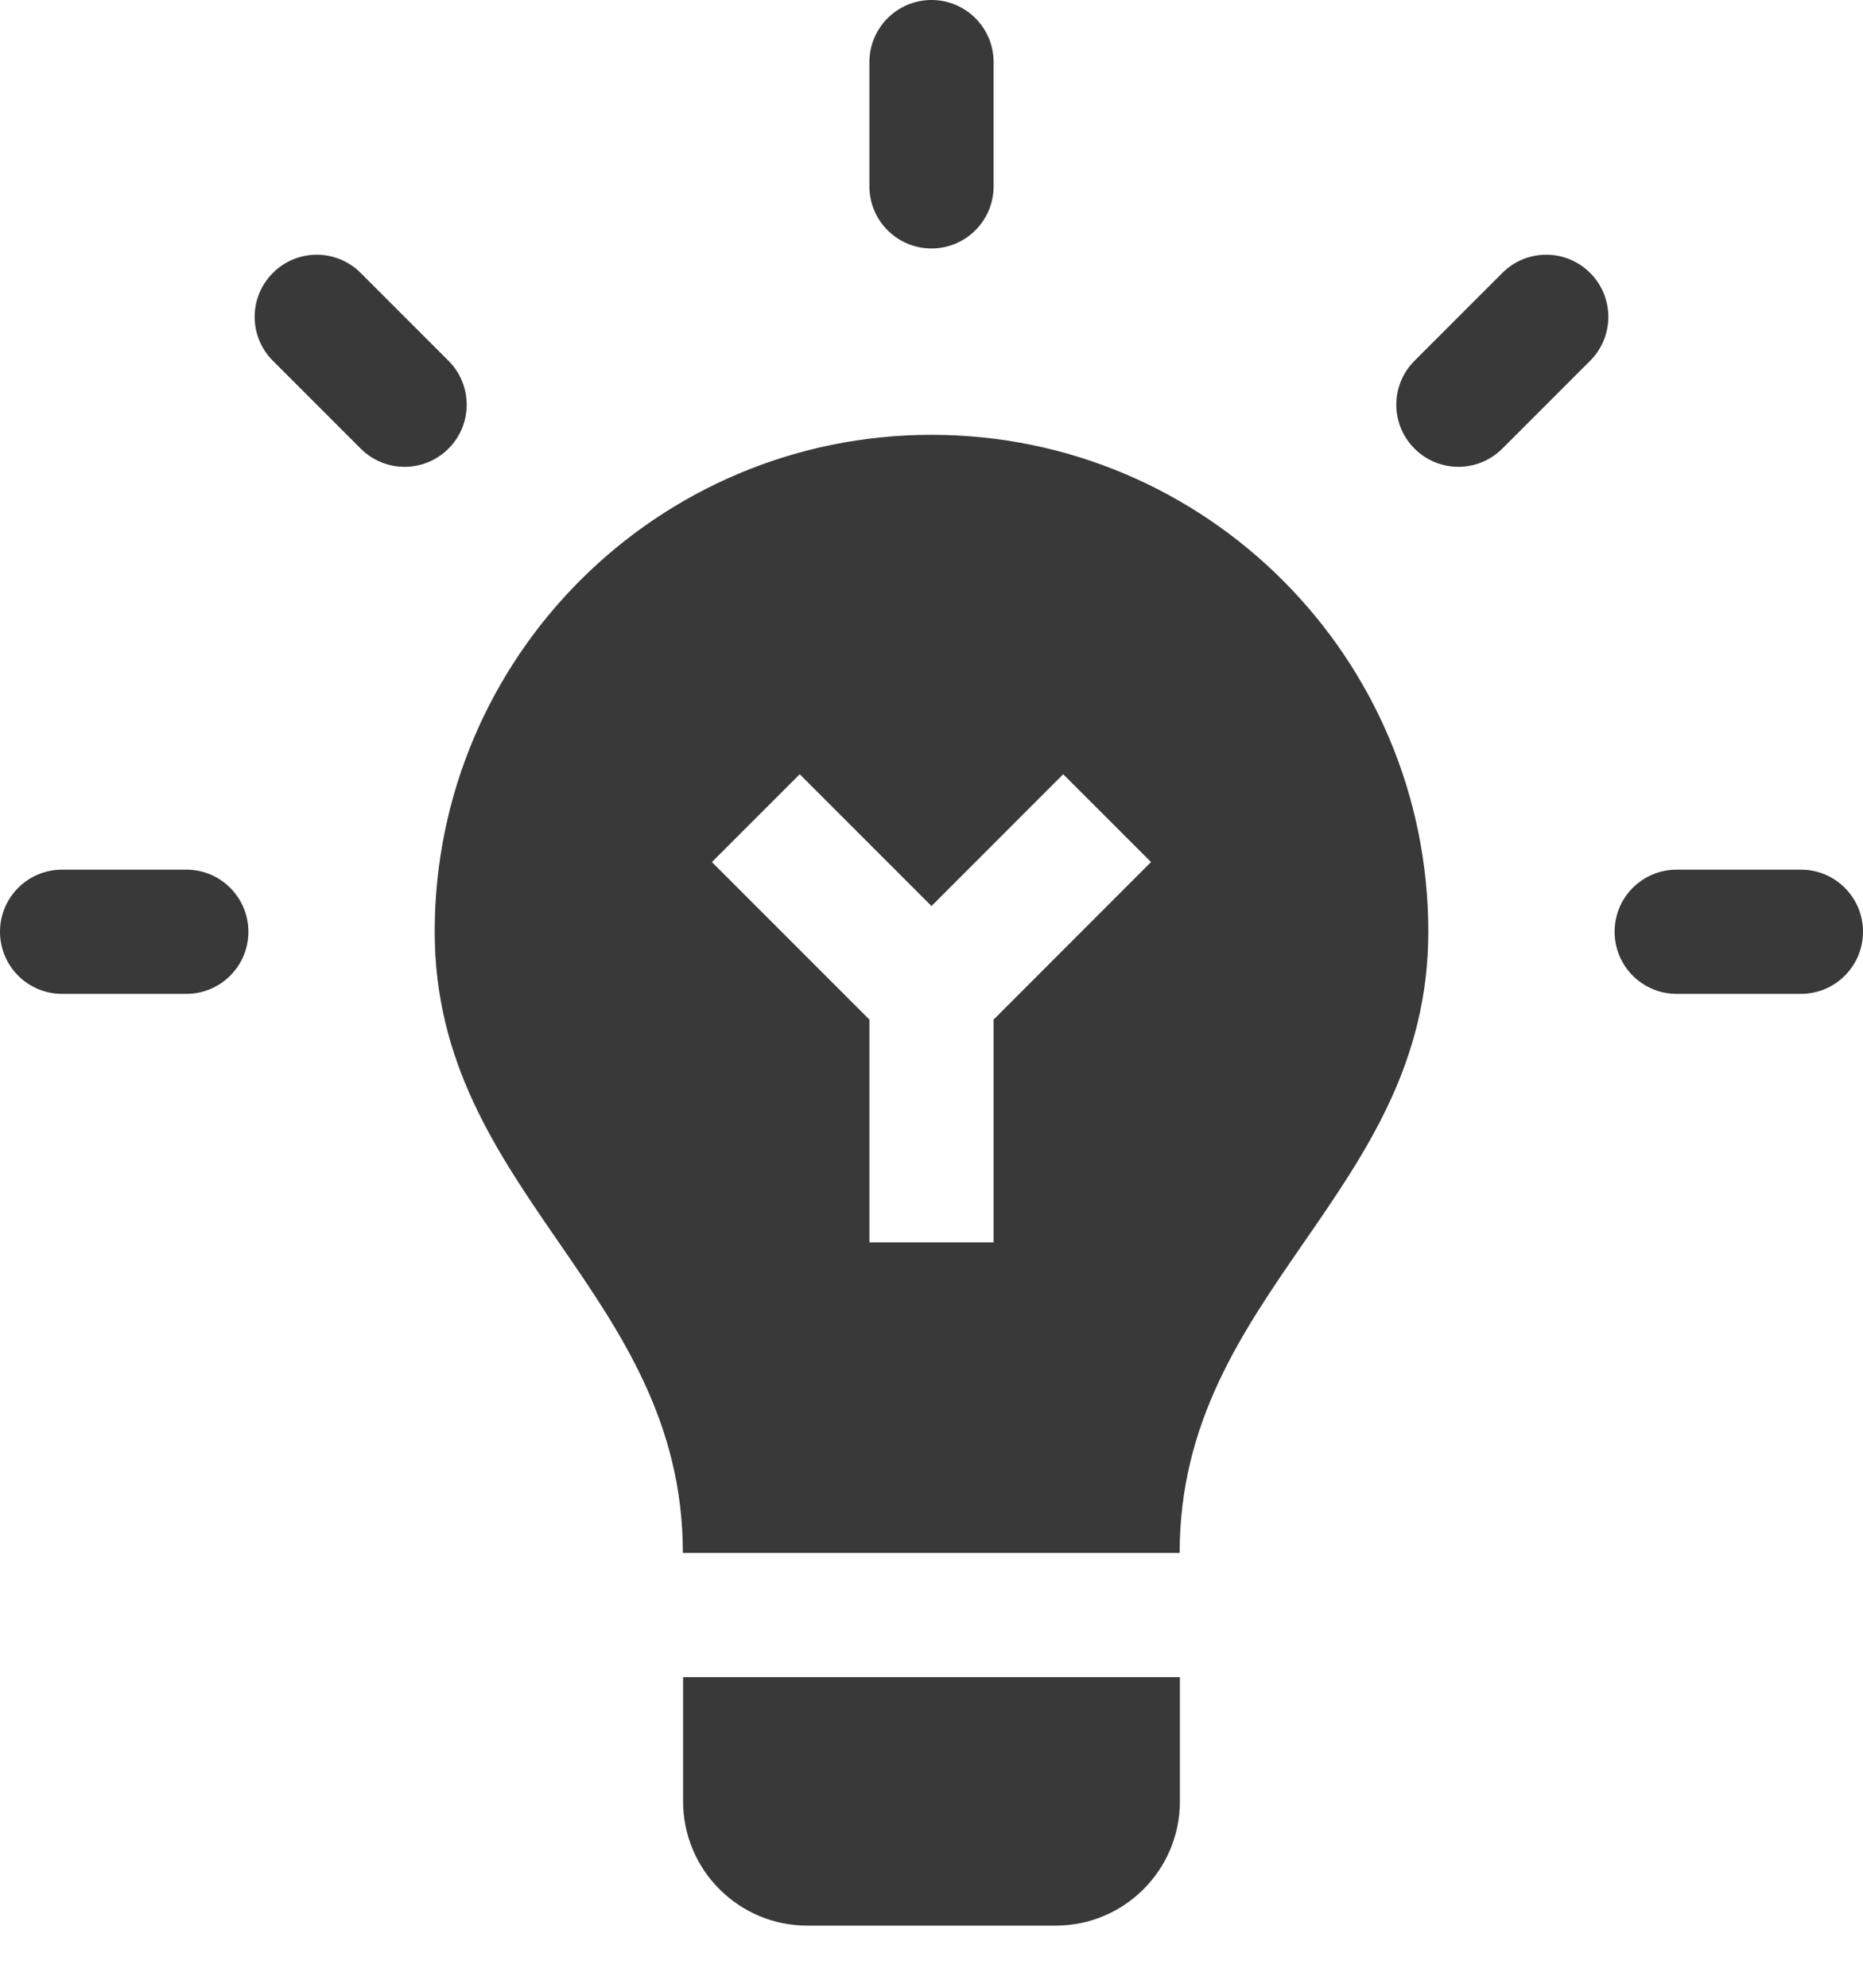 <?xml version="1.0" encoding="UTF-8"?>
<svg width="30px" height="32px" viewBox="0 0 30 32" version="1.1" xmlns="http://www.w3.org/2000/svg" xmlns:xlink="http://www.w3.org/1999/xlink">
    <title>icon/height32/bulb_idea</title>
    <g id="Icons-variable-width---for-Exporting-only" stroke="none" stroke-width="1" fill="none" fill-rule="evenodd">
        <g id="icon-/-32-/-idea-bulb" transform="translate(-1, 0)" fill="#39393A">
            <path d="M20,27 L20,29 C20,30.104 19.104,31 18,31 L14,31 C12.896,31 12,30.104 12,29 L12,27 L20,27 Z M16,7 C20.418,7 24,10.581 24,15 C24,19.207 19.996,20.793 19.996,25 L19.996,25 L11.996,25 C11.996,20.795 8,19.205 8,15 C8,10.581 11.582,7 16,7 Z M18.121,12.464 L16,14.586 L13.878,12.464 L12.464,13.878 L15,16.414 L15,20 L17,20 L17,16.414 L19.535,13.878 L18.121,12.464 Z M4,14 C4.552,14 5,14.448 5,15 C5,15.552 4.552,16 4,16 L2,16 C1.448,16 1,15.552 1,15 C1,14.448 1.448,14 2,14 L4,14 Z M30,14 C30.553,14 31,14.448 31,15 C31,15.552 30.553,16 30,16 L28,16 C27.447,16 27,15.552 27,15 C27,14.448 27.447,14 28,14 L30,14 Z M6.808,4.394 L8.222,5.808 C8.613,6.199 8.613,6.832 8.222,7.222 C7.832,7.613 7.199,7.613 6.808,7.222 L5.394,5.808 C5.003,5.417 5.003,4.784 5.394,4.394 C5.784,4.003 6.417,4.003 6.808,4.394 Z M26.606,4.394 C26.997,4.784 26.997,5.417 26.606,5.808 L25.192,7.222 C24.801,7.613 24.169,7.613 23.778,7.222 C23.387,6.832 23.387,6.199 23.778,5.808 L25.192,4.394 C25.583,4.003 26.216,4.003 26.606,4.394 Z M16,0 C16.552,0 17,0.448 17,1 L17,3 C17,3.552 16.552,4 16,4 C15.448,4 15,3.552 15,3 L15,1 C15,0.448 15.448,0 16,0 Z" id="●-icon"></path>
        </g>
    </g>
</svg>